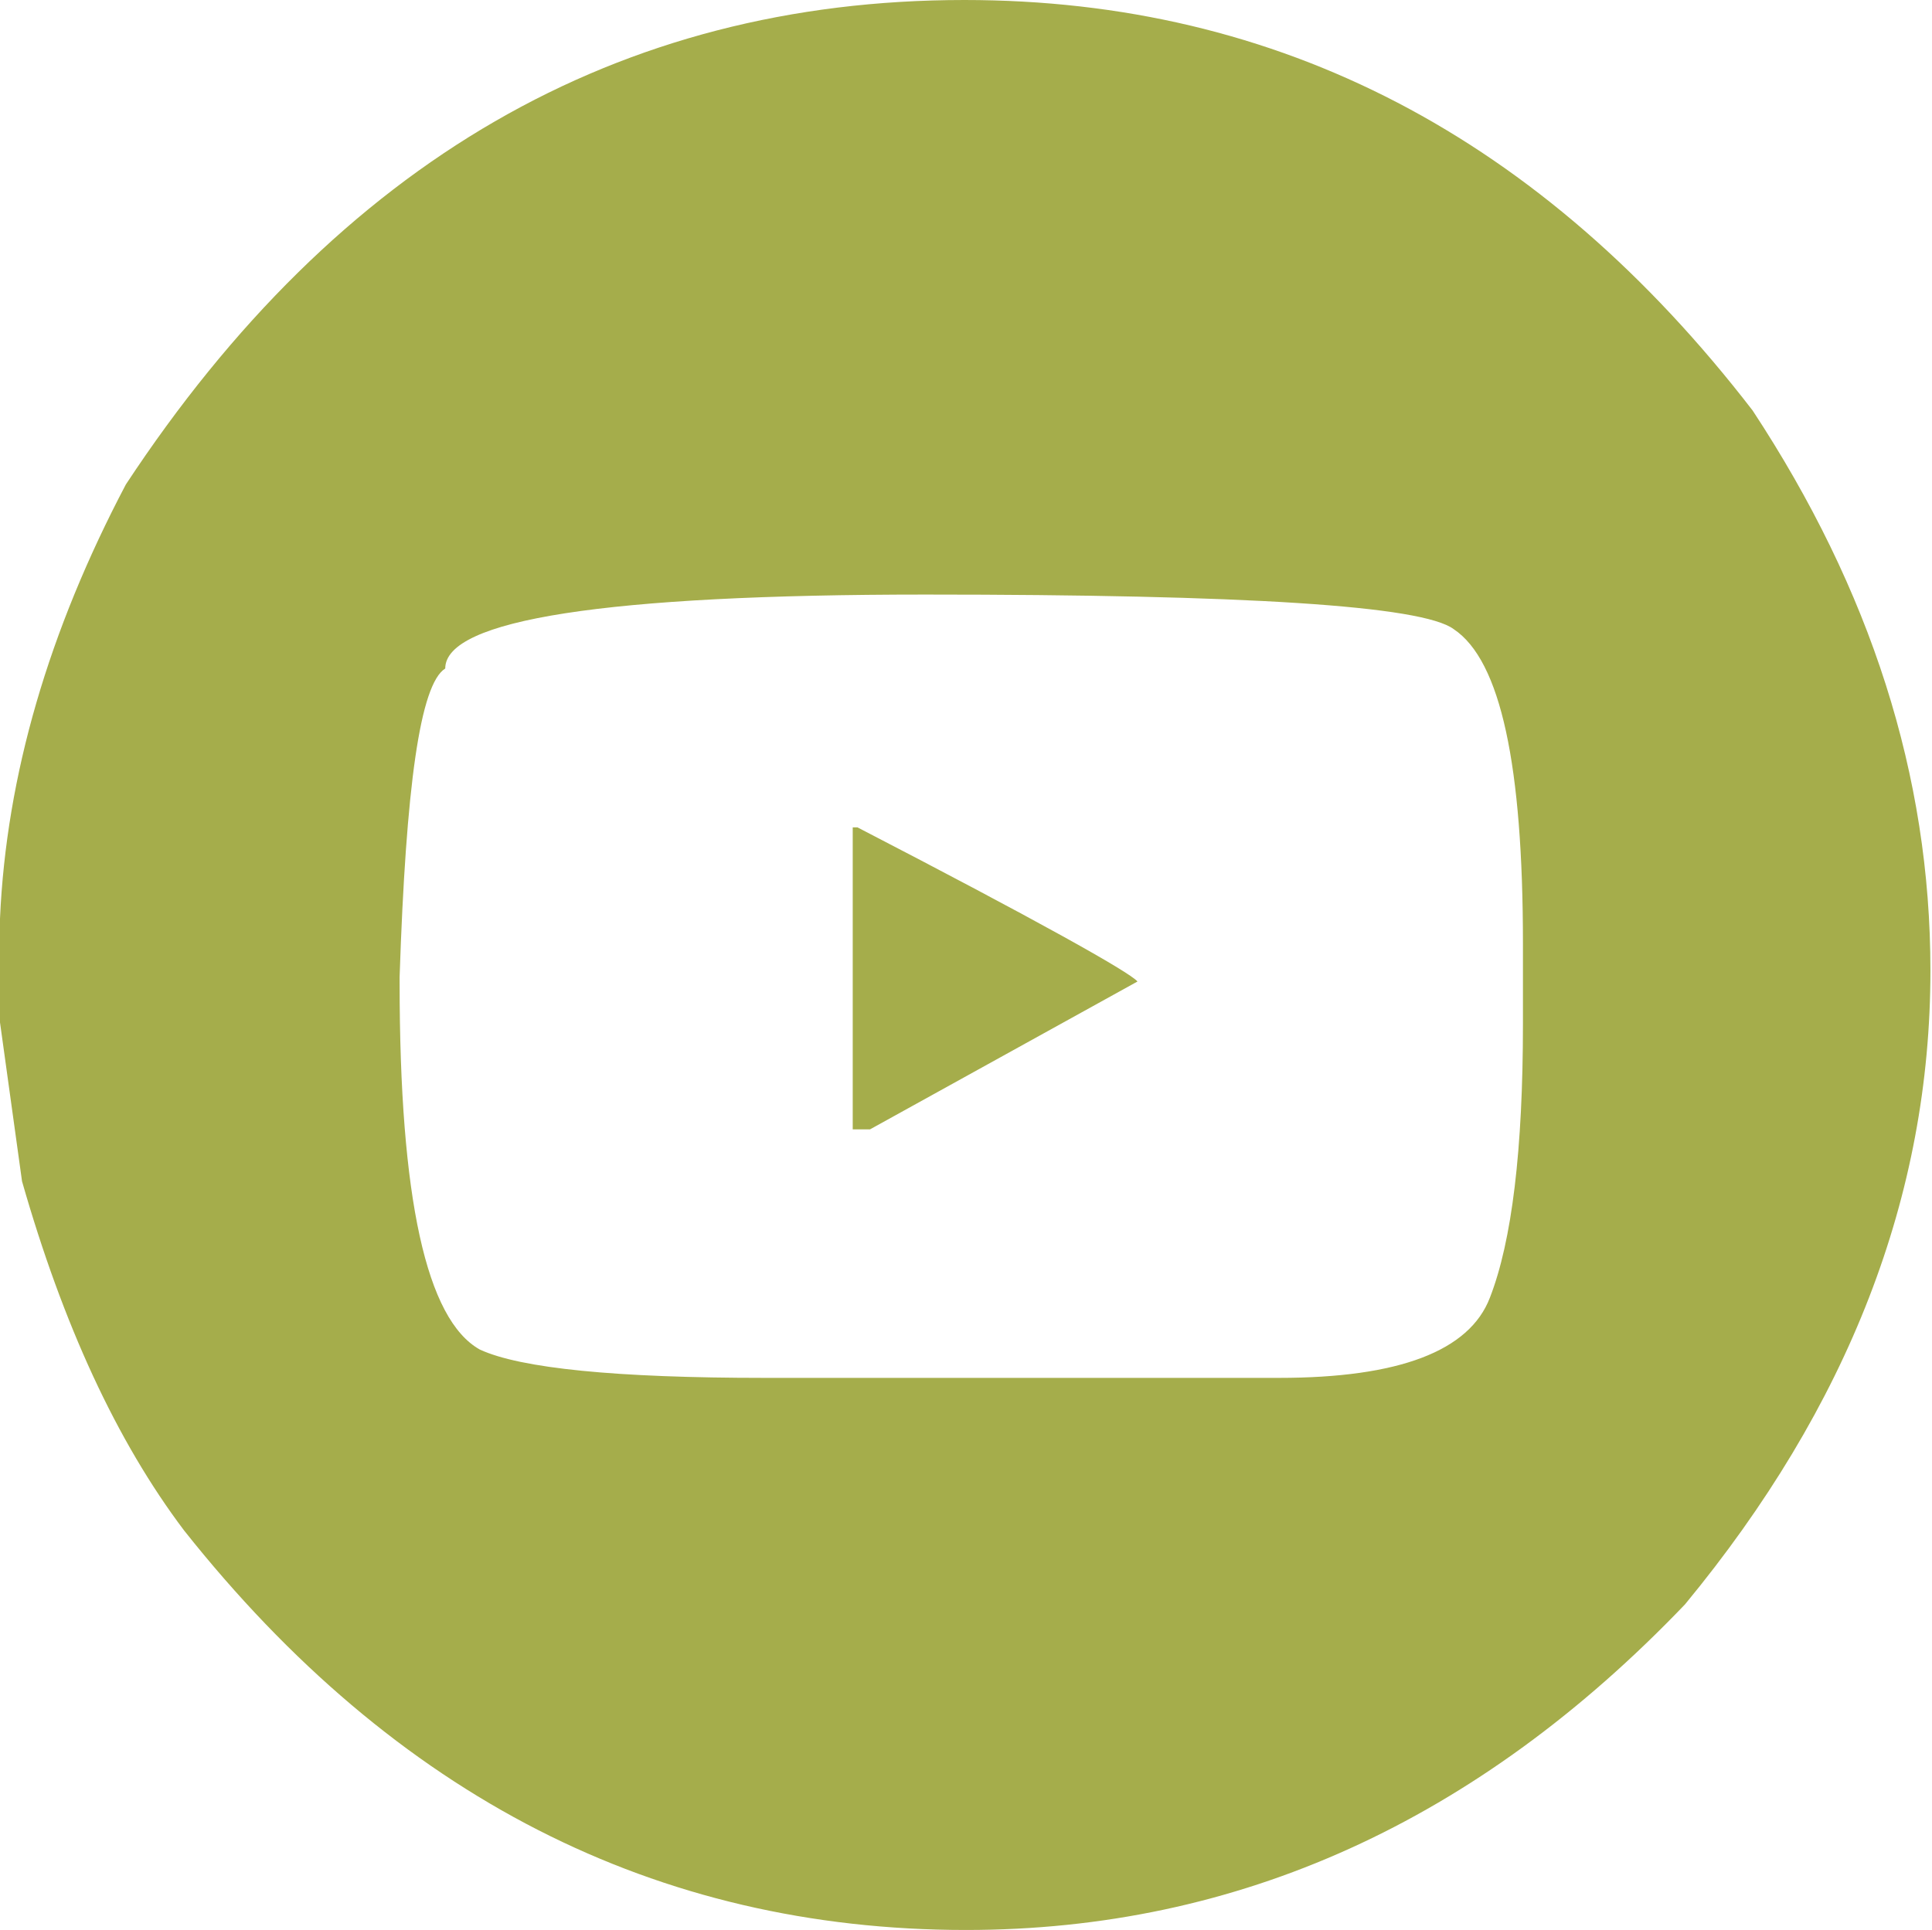 <?xml version="1.0" encoding="utf-8"?>
<!-- Generator: Adobe Illustrator 21.1.0, SVG Export Plug-In . SVG Version: 6.00 Build 0)  -->
<svg version="1.1" id="youtube" xmlns="http://www.w3.org/2000/svg" xmlns:xlink="http://www.w3.org/1999/xlink" x="0px" y="0px"
	 viewBox="0 0 122.8 122.7" style="enable-background:new 0 0 122.8 122.7;" xml:space="preserve">
<style type="text/css">
	.st0{fill:#A5AD4B;}
</style>
<path id="youtube-body" class="st0" d="M61.3,0c20,0,36.7,8.7,50.1,26.1c7.5,11.4,11.3,23.2,11.3,35.6c0,14.3-5.2,27.7-15.6,40.3
	c-13.2,13.8-28.4,20.7-45.7,20.7c-19.7,0-36.3-8.5-49.7-25.4C7.4,91.6,4,84.2,1.4,75.1L0,65v-6.6c0.4-9.1,3.1-18.3,8-27.6
	C21.5,10.3,39.3,0,61.3,0z M58.8,37.8c-20.3,0-30.5,1.6-30.5,4.7c-1.6,1-2.5,7.5-2.9,19.6v0.4c0,13.7,1.7,21.4,5.1,23.3
	c2.6,1.2,8.7,1.8,18.1,1.8h32.7c7.6,0,12.1-1.7,13.4-5.1c1.4-3.6,2.1-9.4,2.1-17.4v-5.1c0-11.3-1.4-18-4.4-20
	C90.4,38.5,79.1,37.8,58.8,37.8z M54.1,52.6h0.4c11.4,5.9,17.3,9.2,17.8,9.8l-17,9.4h-1.1V52.6z"/>
</svg>
